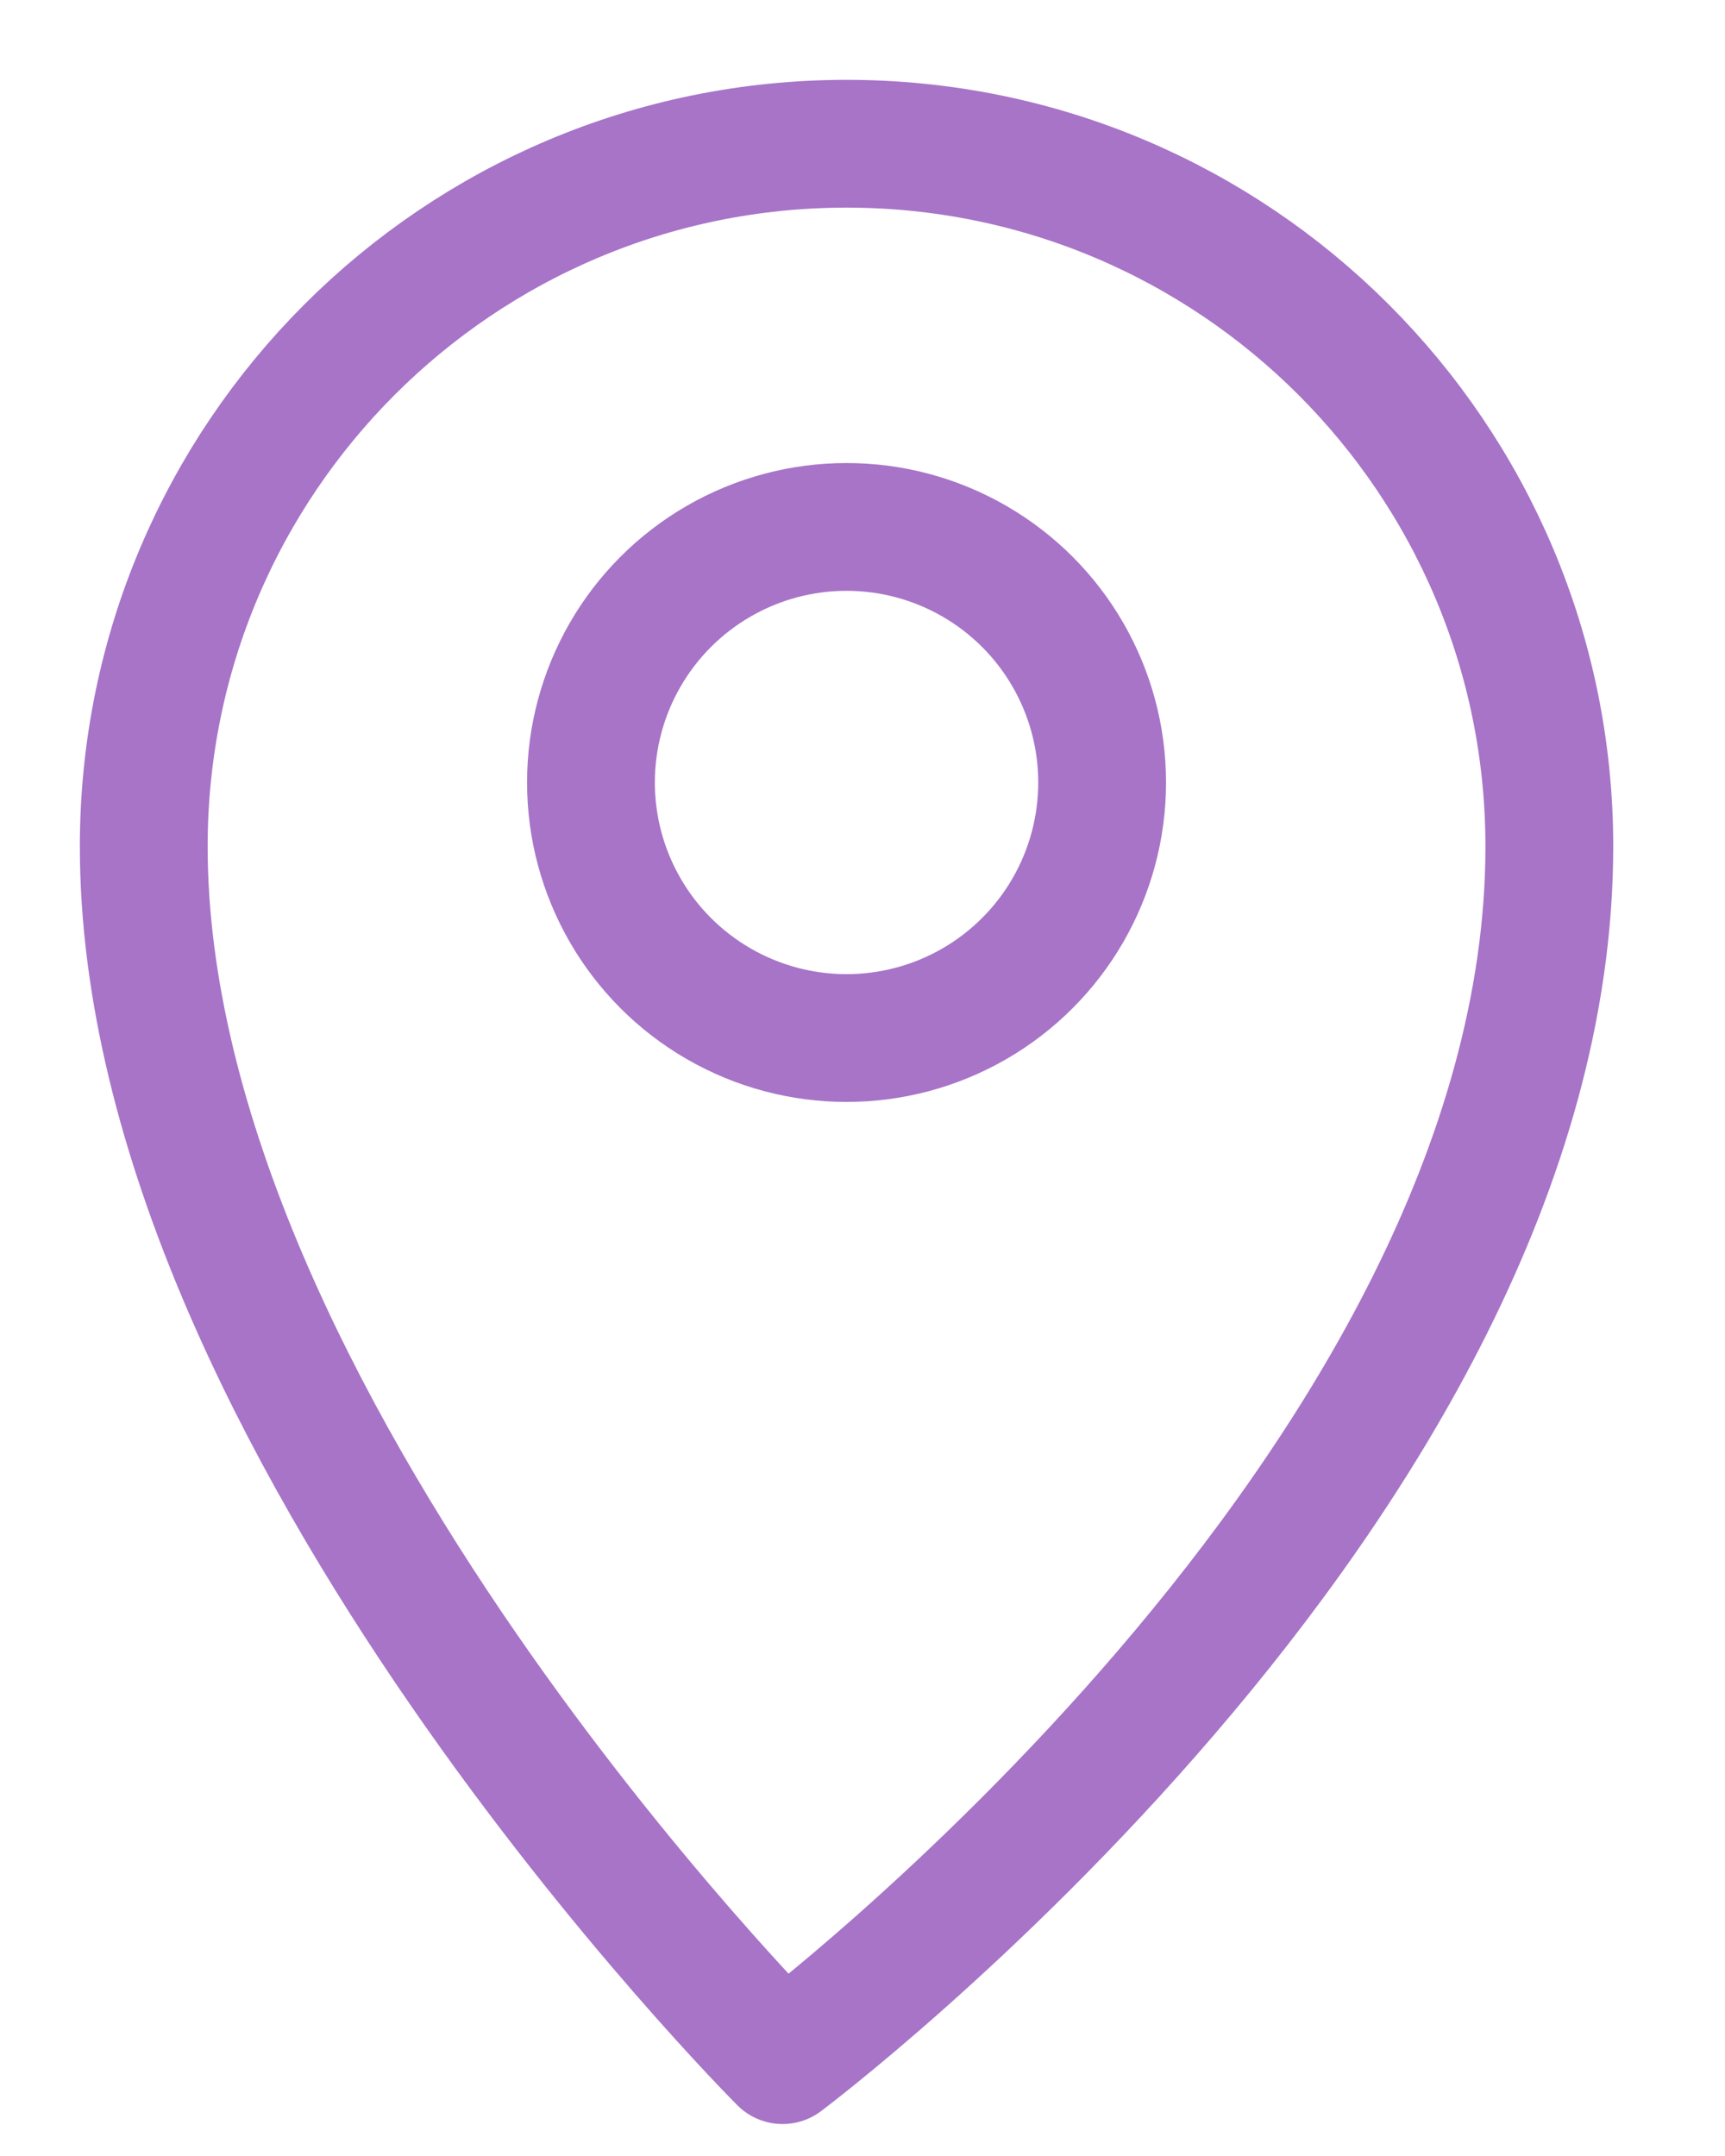 <?xml version="1.0" encoding="UTF-8"?>
<svg width="12px" height="15px" viewBox="0 0 12 15" version="1.1" xmlns="http://www.w3.org/2000/svg" xmlns:xlink="http://www.w3.org/1999/xlink">
    <!-- Generator: Sketch 64 (93537) - https://sketch.com -->
    <title>pin_location_icon</title>
    <desc>Created with Sketch.</desc>
    <g id="Page-1" stroke="none" stroke-width="1" fill="none" fill-rule="evenodd" stroke-linejoin="round">
        <g id="pin_location_icon" transform="translate(1, 1)" stroke="#A774C8" stroke-width="0.889">
            <path d="M9.778,4.889 C9.778,2.189 7.589,-1.77635684e-15 4.889,-1.77635684e-15 C2.189,-1.77635684e-15 0,2.189 0,4.889 C0,8.889 4.444,13.333 4.444,13.333 C4.444,13.333 9.778,9.333 9.778,4.889 Z" id="Path"></path>
            <circle id="Oval" cx="4.889" cy="4.444" r="1.778"></circle>
        </g>
    </g>
</svg>